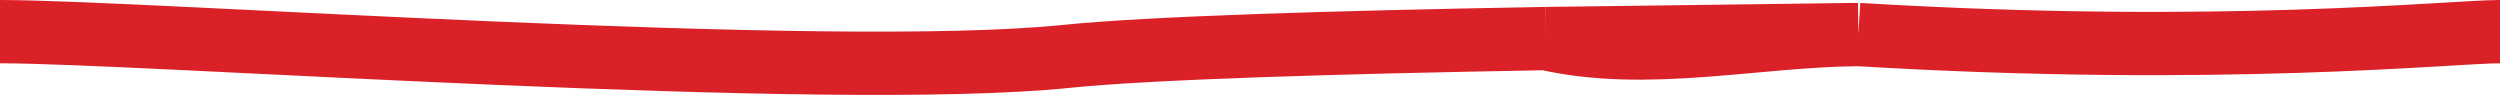 <svg xmlns="http://www.w3.org/2000/svg" width="79" height="3" viewBox="0 0 79 3" fill="none">
  <path d="M0 1C4.608 1 26.075 2.562 33.707 1.781C36.346 1.511 42.194 1.335 48.848 1.219M79 1C77.457 1 70.178 1.781 58.723 1.091M48.848 1.219C52.043 1.945 55.423 1.122 58.723 1.091M48.848 1.219C52.705 1.169 58.723 1.091 58.723 1.091" stroke="#DA2128" stroke-width="2"/>
</svg>